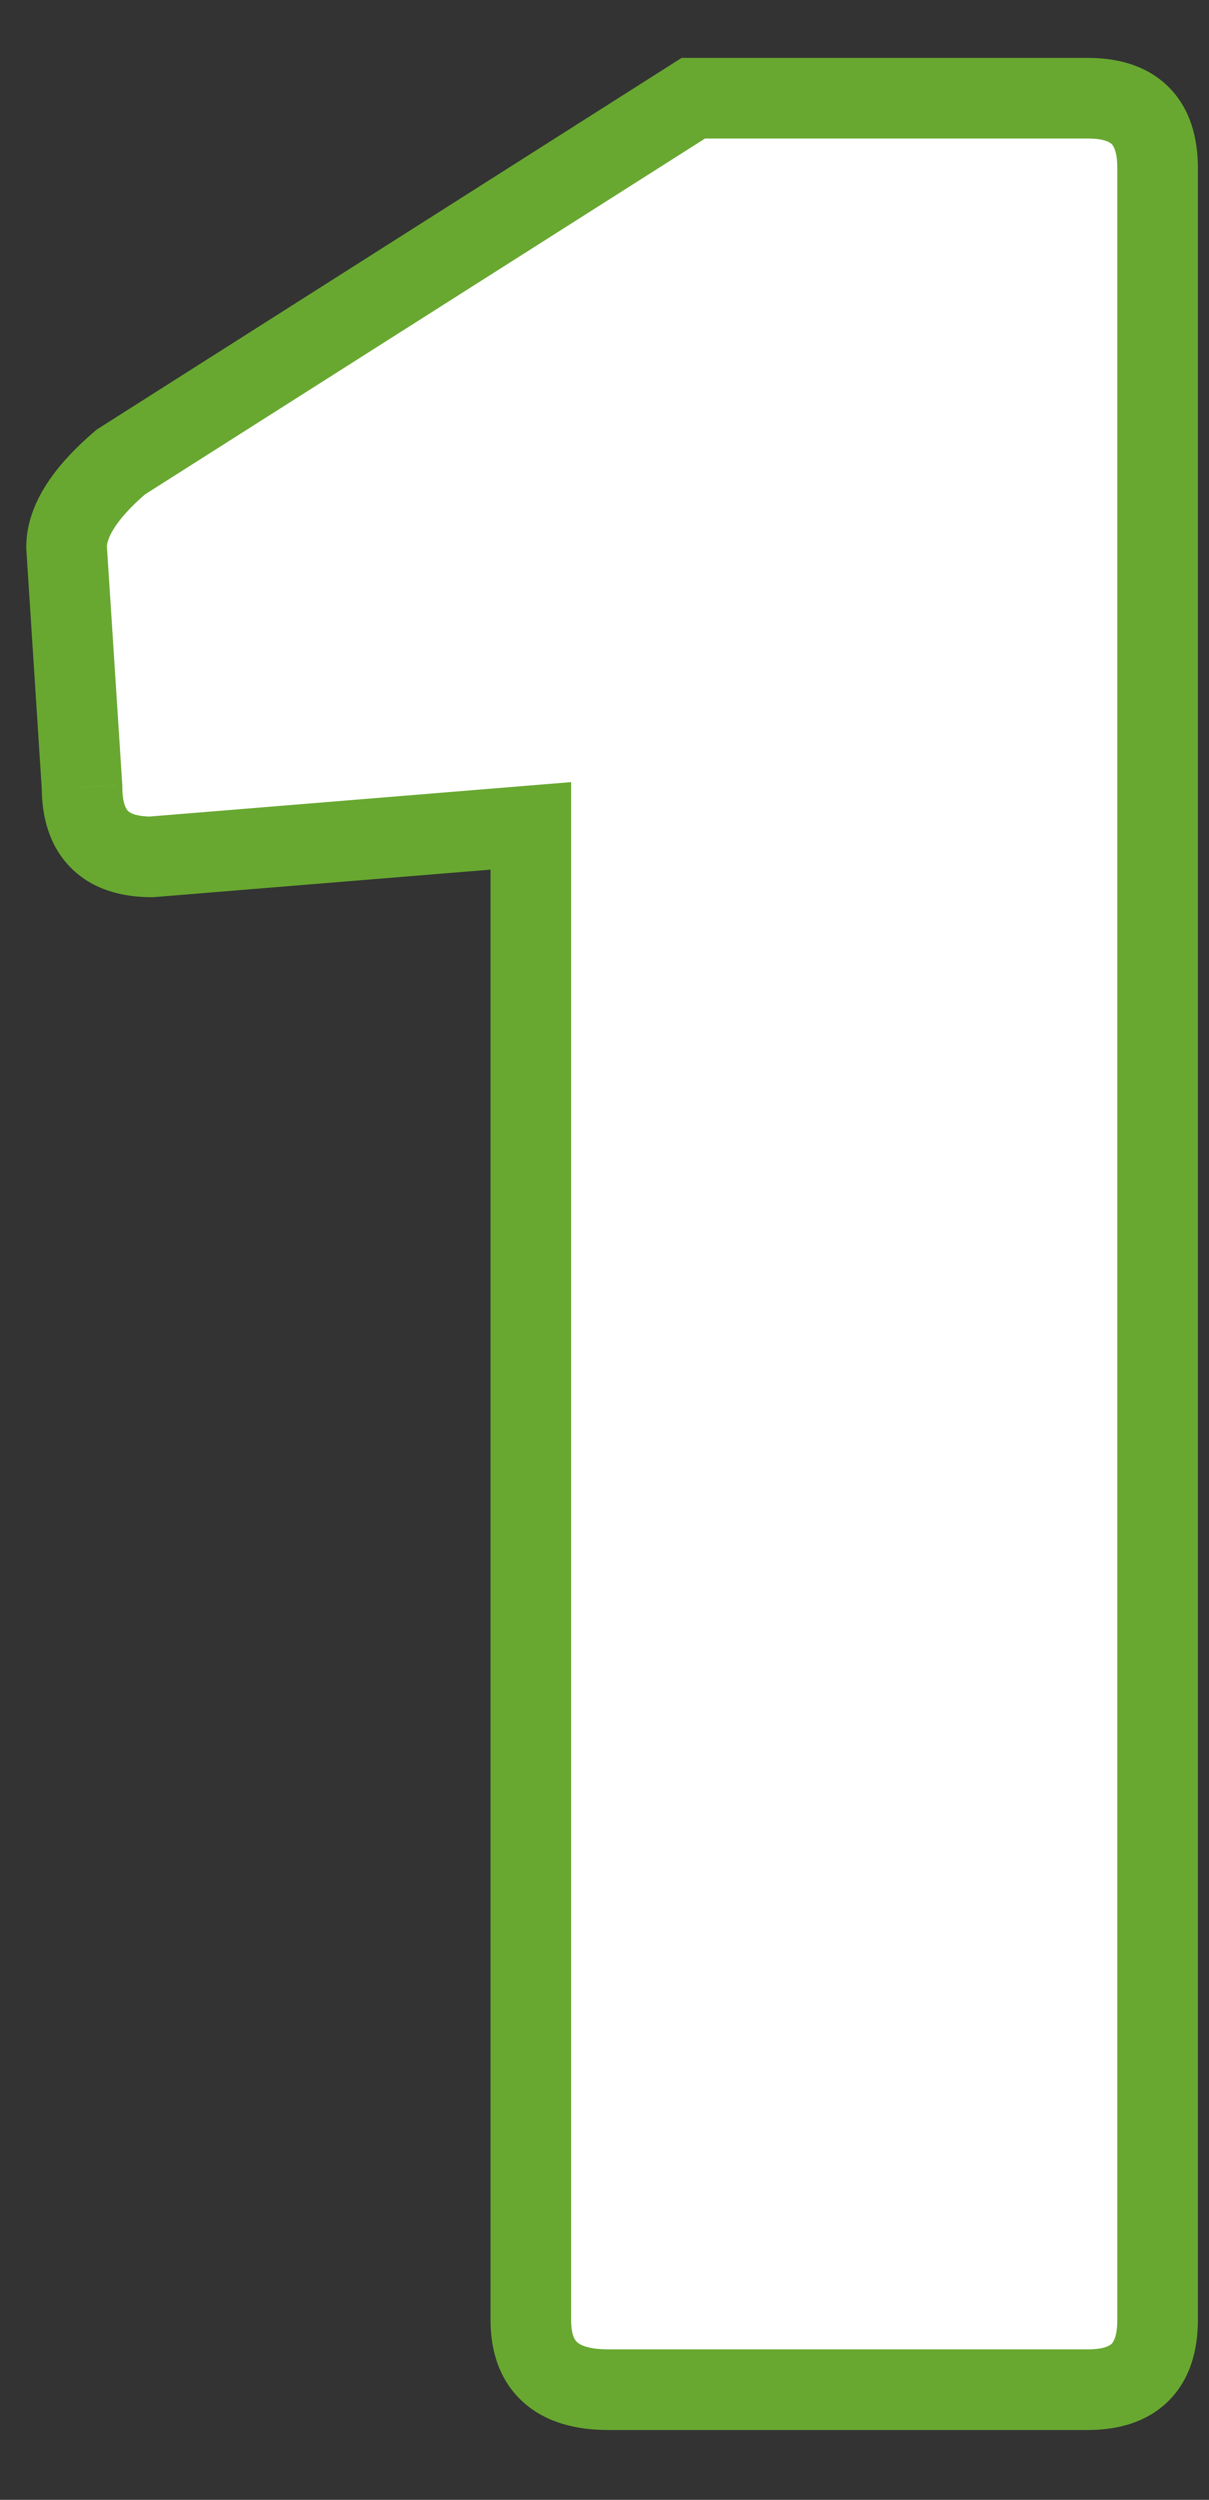 <svg width="15" height="31" viewBox="0 0 15 31" fill="none" xmlns="http://www.w3.org/2000/svg">
<rect x="0" y="0" width="15" height="31" fill="#333333" stroke="none"/>
<path d="M7.546 29.634C6.906 29.634 6.586 29.346 6.586 28.77V10.242L1.882 10.626C1.306 10.626 1.018 10.338 1.018 9.762L0.826 6.786C0.826 6.466 1.05 6.114 1.498 5.73L8.602 1.218H13.498C14.074 1.218 14.362 1.506 14.362 2.082V28.77C14.362 29.346 14.074 29.634 13.498 29.634H7.546Z" fill="white"/>
<path d="M6.586 10.242H7.086V9.699L6.545 9.743L6.586 10.242ZM1.882 10.626V11.126H1.903L1.923 11.124L1.882 10.626ZM1.018 9.762H1.518V9.745L1.517 9.729L1.018 9.762ZM0.826 6.786H0.326V6.802L0.327 6.818L0.826 6.786ZM1.498 5.73L1.23 5.308L1.2 5.327L1.173 5.35L1.498 5.73ZM8.602 1.218V0.718H8.457L8.334 0.796L8.602 1.218ZM7.546 29.134C7.291 29.134 7.193 29.075 7.161 29.046C7.138 29.026 7.086 28.966 7.086 28.77H6.086C6.086 29.149 6.194 29.521 6.492 29.789C6.779 30.048 7.161 30.134 7.546 30.134V29.134ZM7.086 28.77V10.242H6.086V28.77H7.086ZM6.545 9.743L1.841 10.127L1.923 11.124L6.627 10.74L6.545 9.743ZM1.882 10.126C1.671 10.126 1.605 10.073 1.588 10.056C1.571 10.039 1.518 9.973 1.518 9.762H0.518C0.518 10.127 0.61 10.492 0.881 10.763C1.151 11.034 1.517 11.126 1.882 11.126V10.126ZM1.517 9.729L1.325 6.753L0.327 6.818L0.519 9.794L1.517 9.729ZM1.326 6.786C1.326 6.696 1.4 6.472 1.824 6.109L1.173 5.35C0.7 5.755 0.326 6.235 0.326 6.786H1.326ZM1.766 6.152L8.87 1.64L8.334 0.796L1.23 5.308L1.766 6.152ZM8.602 1.718H13.498V0.718H8.602V1.718ZM13.498 1.718C13.709 1.718 13.775 1.77 13.793 1.787C13.81 1.804 13.862 1.871 13.862 2.082H14.862C14.862 1.717 14.771 1.351 14.5 1.08C14.229 0.809 13.863 0.718 13.498 0.718V1.718ZM13.862 2.082V28.77H14.862V2.082H13.862ZM13.862 28.77C13.862 28.98 13.81 29.047 13.793 29.064C13.775 29.081 13.709 29.134 13.498 29.134V30.134C13.863 30.134 14.229 30.042 14.5 29.771C14.771 29.5 14.862 29.135 14.862 28.77H13.862ZM13.498 29.134H7.546V30.134H13.498V29.134Z" fill="#68A830"/>
</svg>
